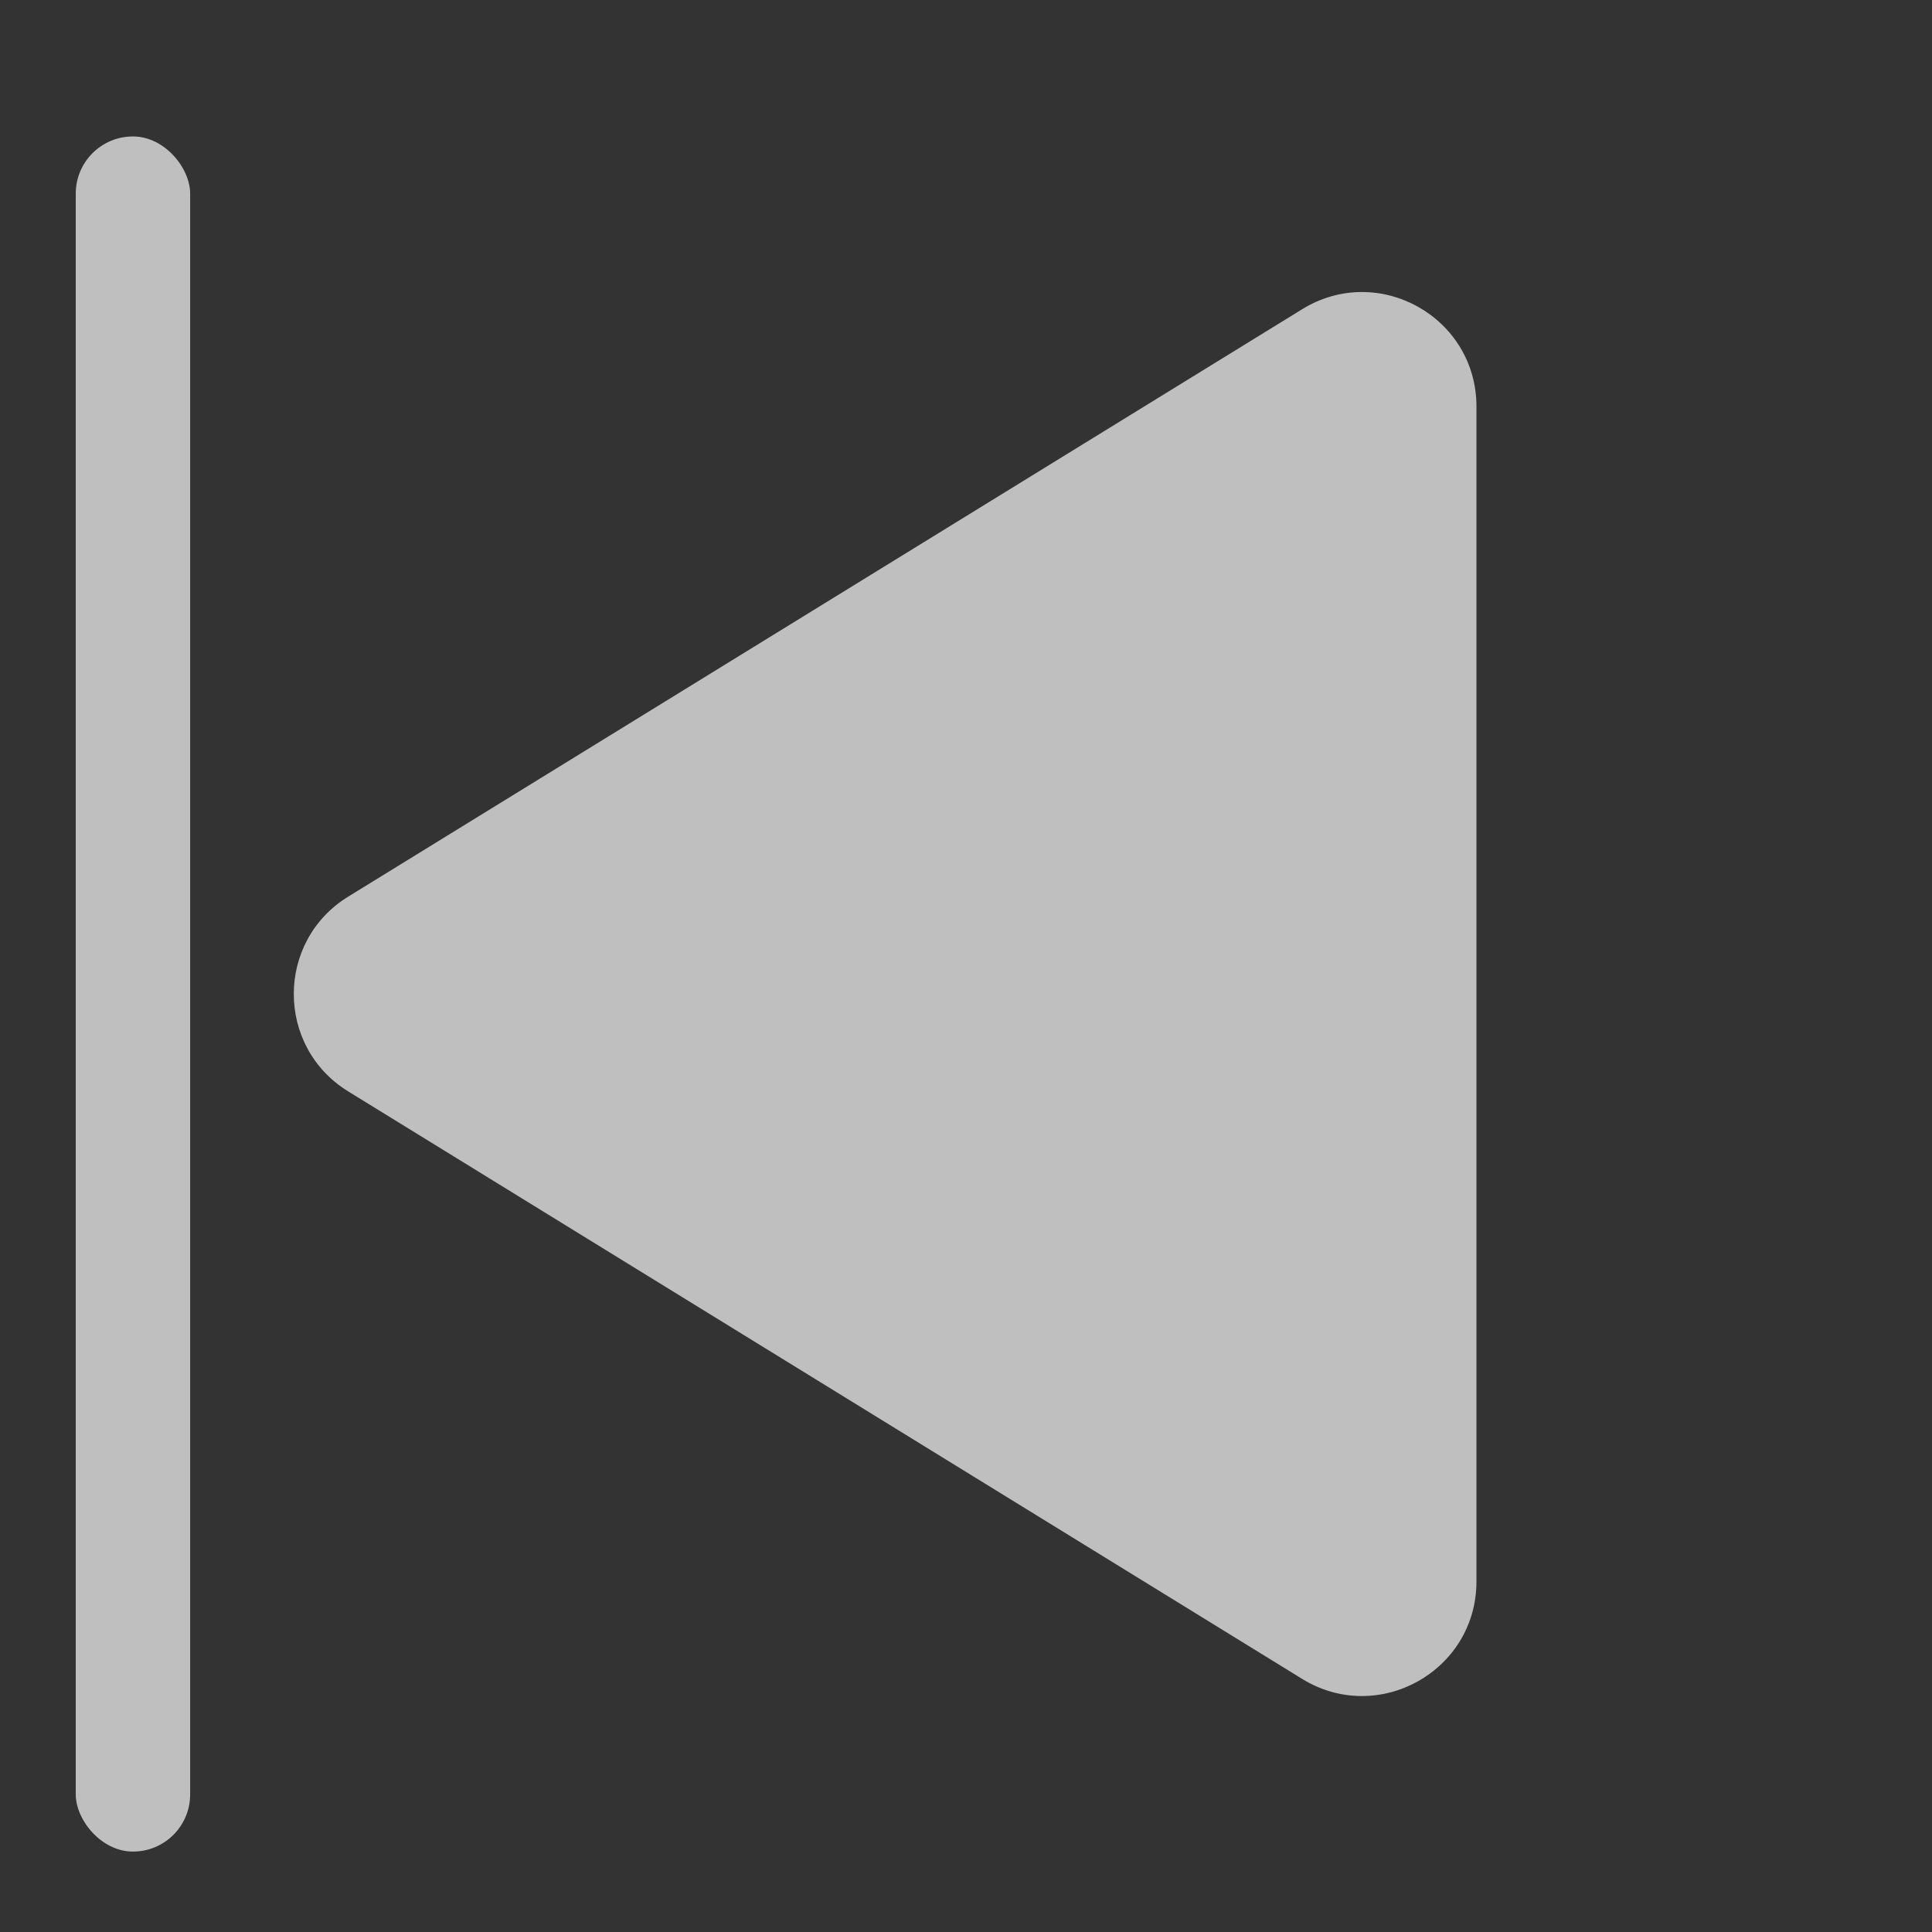 <svg width="19" height="19" viewBox="0 0 19 19" fill="none" xmlns="http://www.w3.org/2000/svg">
<rect x="0" y="0" width="19" height="19" fill="#333333" stroke="none"/>
<path d="M3.424 10.733C2.711 10.294 2.711 9.257 3.424 8.818L12.806 3.041C13.555 2.579 14.52 3.118 14.52 3.998L14.52 15.553C14.52 16.433 13.555 16.972 12.806 16.511L3.424 10.733Z" fill="#EDEDED" fill-opacity="0.75"/>
<rect x="0.745" y="1.342" width="1.125" height="16.867" rx="0.562" fill="#EDEDED" fill-opacity="0.75"/>
</svg>
